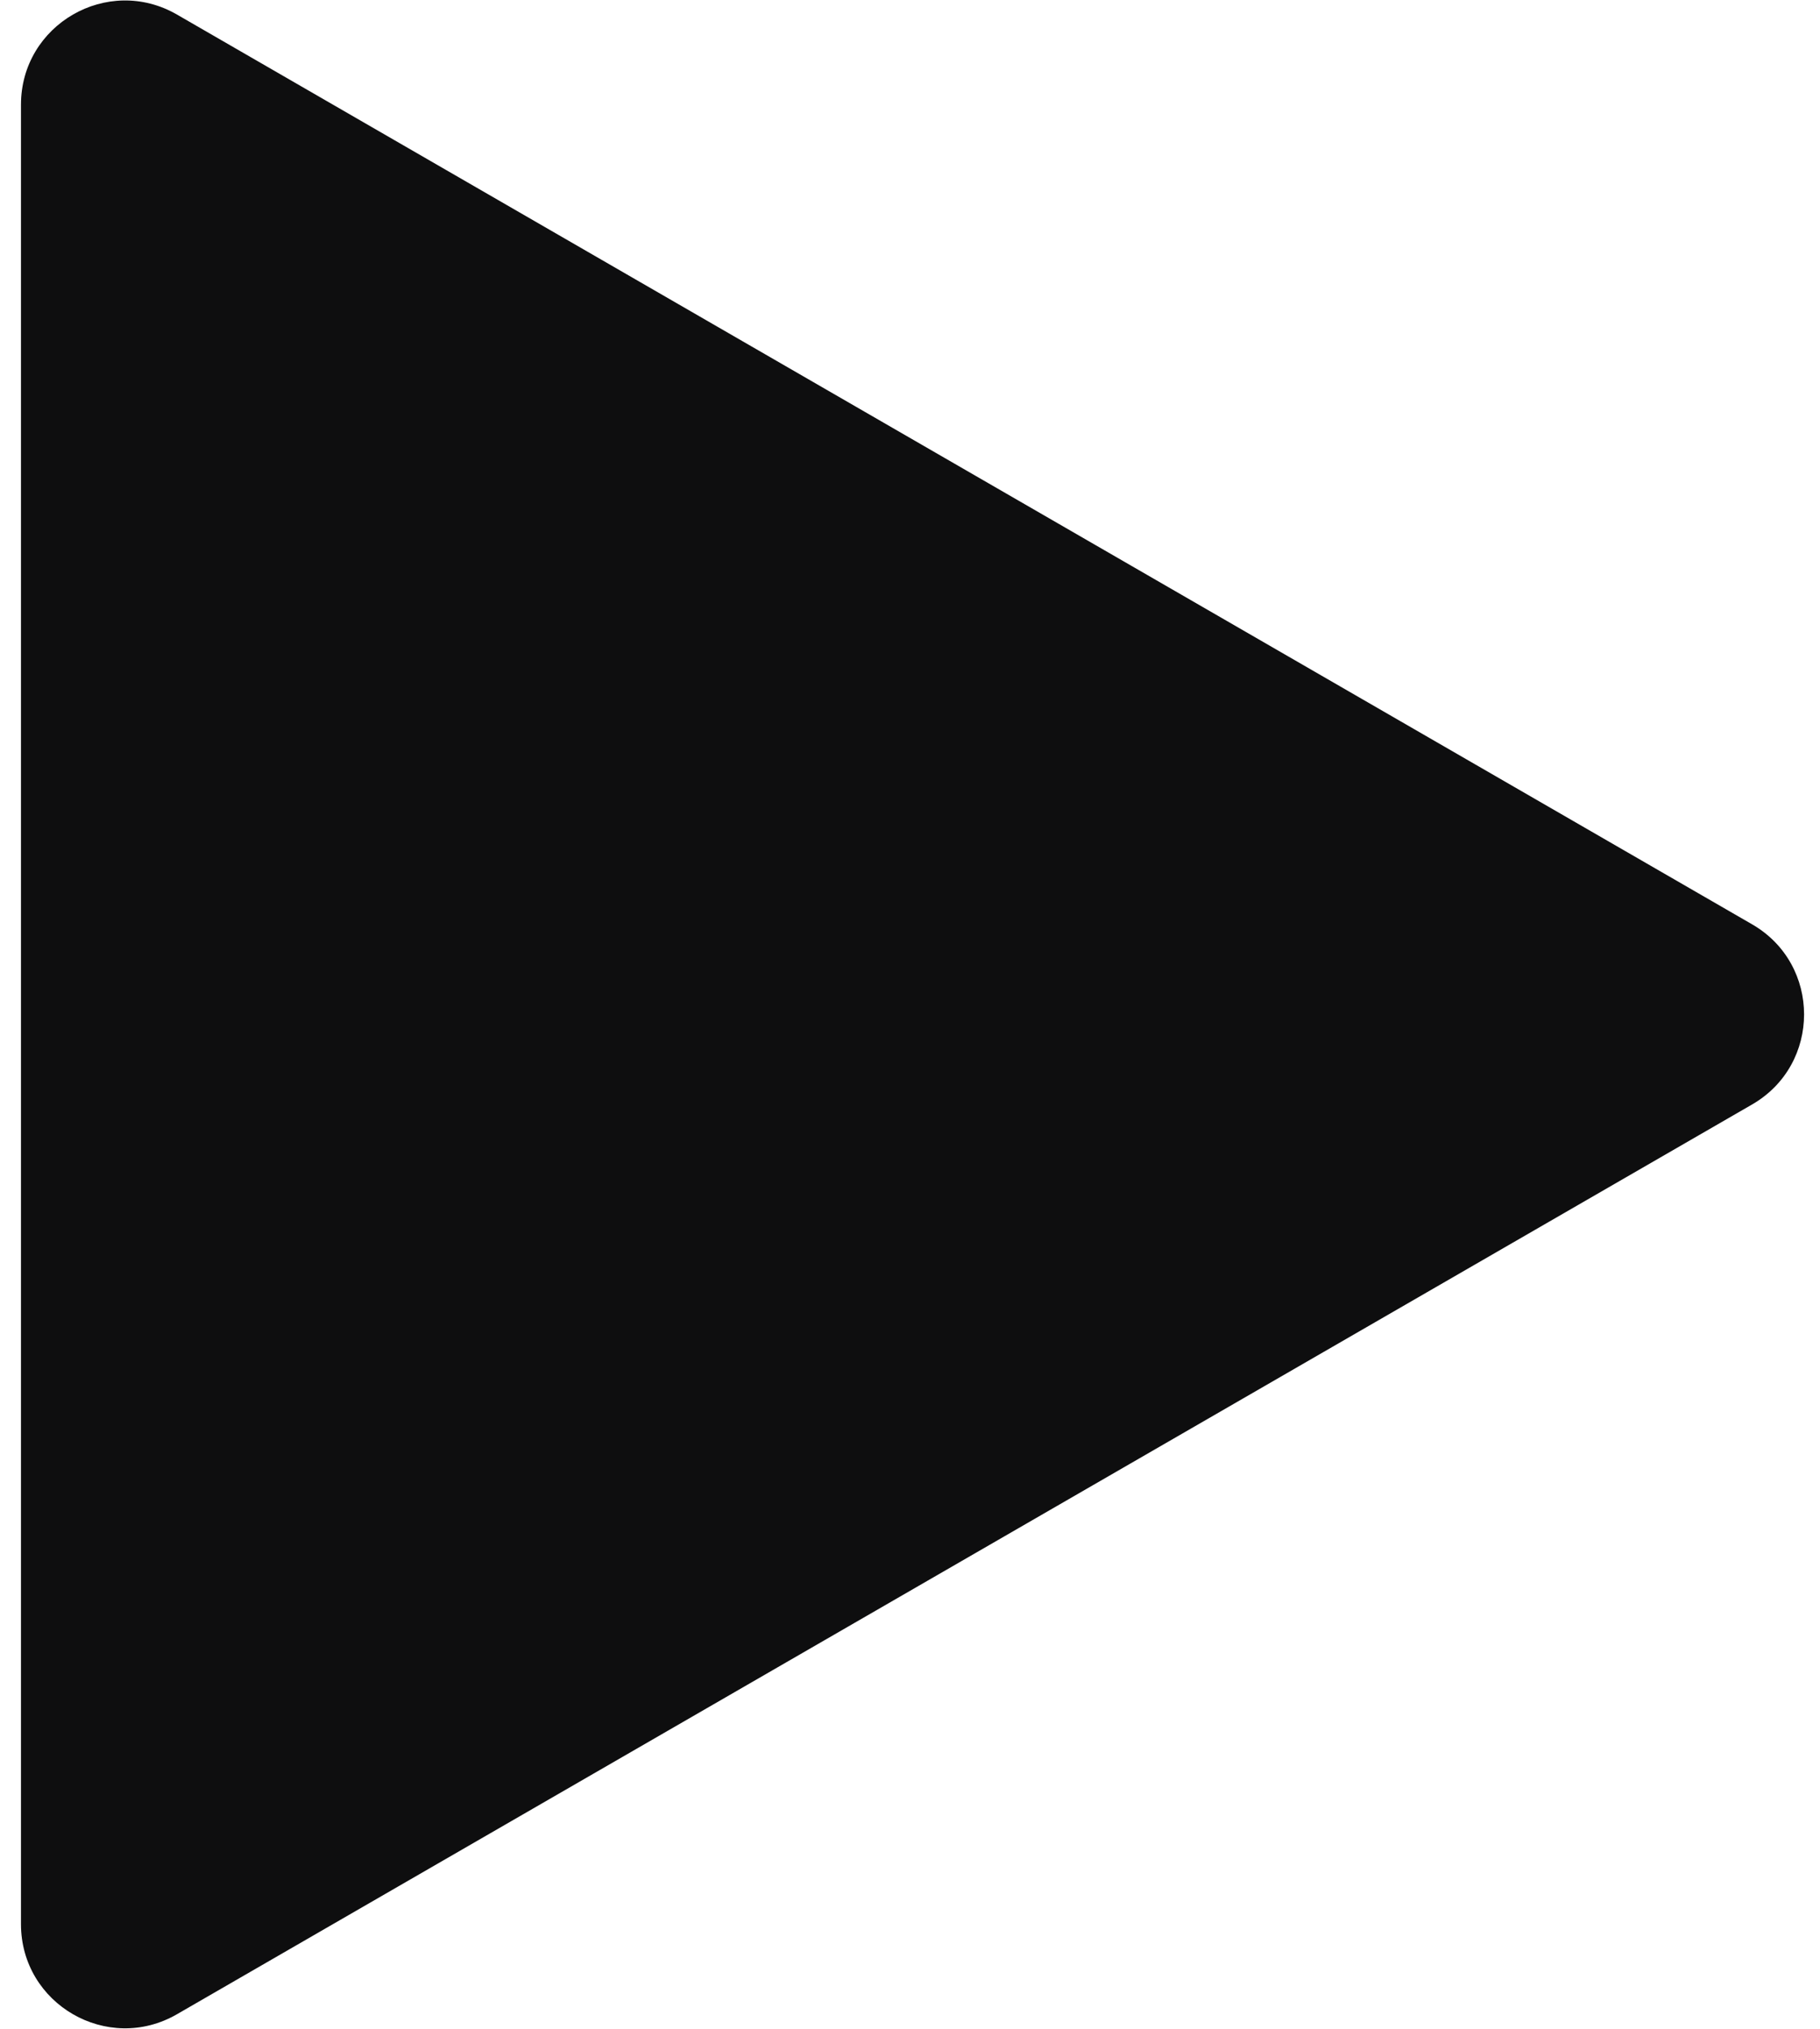 <svg width="70" height="78" viewBox="0 0 70 78" fill="none" xmlns="http://www.w3.org/2000/svg">
<path d="M67.387 35.536C70.054 37.075 70.054 40.925 67.387 42.464L6.807 77.44C4.14 78.98 0.807 77.055 0.807 73.976L0.807 4.024C0.807 0.945 4.14 -0.98 6.807 0.56L67.387 35.536Z" fill="#0E0E0F"/>
</svg>
